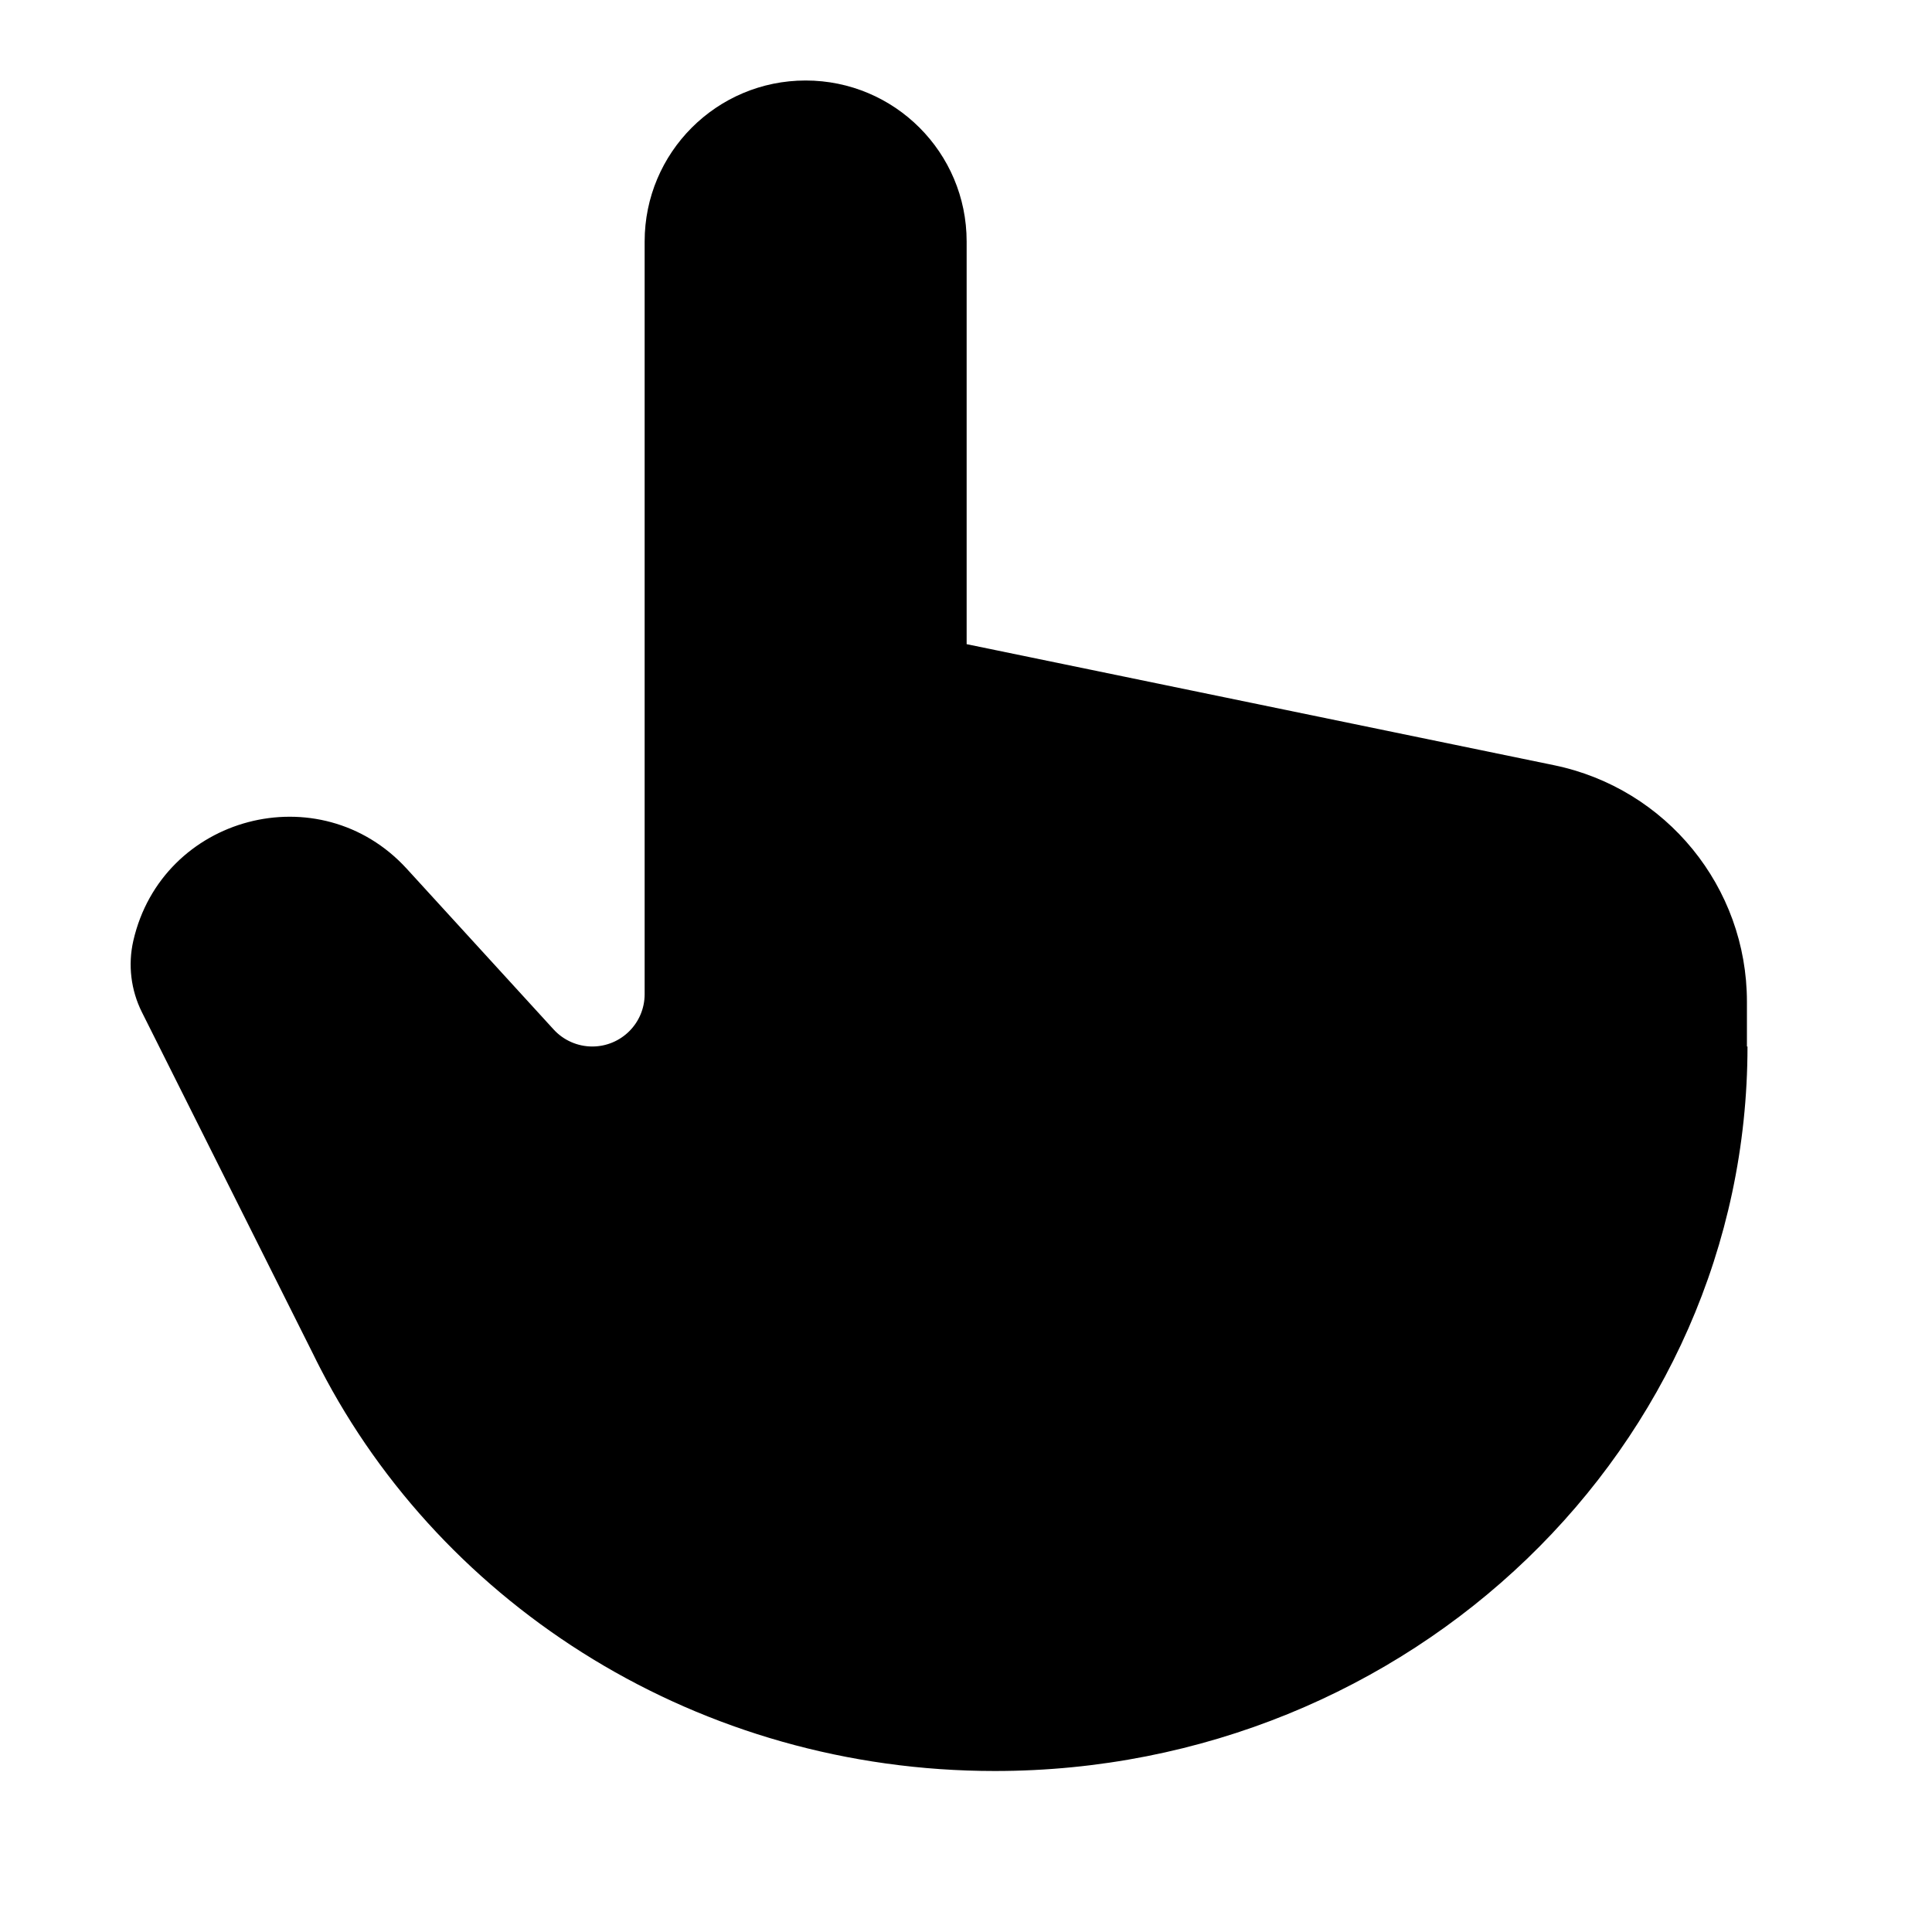 <svg width="24" height="24" viewBox="0 0 24 24" fill="none" xmlns="http://www.w3.org/2000/svg">
<path d="M8.008 3C8.008 1.895 8.903 1 10.008 1C11.113 1 12.008 1.895 12.008 3V8.002L19.306 9.506C20.7 9.794 21.701 11.021 21.701 12.444V13H21.708C21.708 17.971 17.522 22 12.358 22C8.687 22 5.51 19.963 3.98 17C3.949 16.941 3.92 16.882 3.891 16.823L1.763 12.574C1.626 12.3 1.588 11.986 1.656 11.687C2.013 10.129 3.974 9.612 5.053 10.792L6.877 12.788C7 12.923 7.175 13 7.357 13C7.717 13 8.008 12.709 8.008 12.35V3Z" fill="currentColor"/>
</svg>

